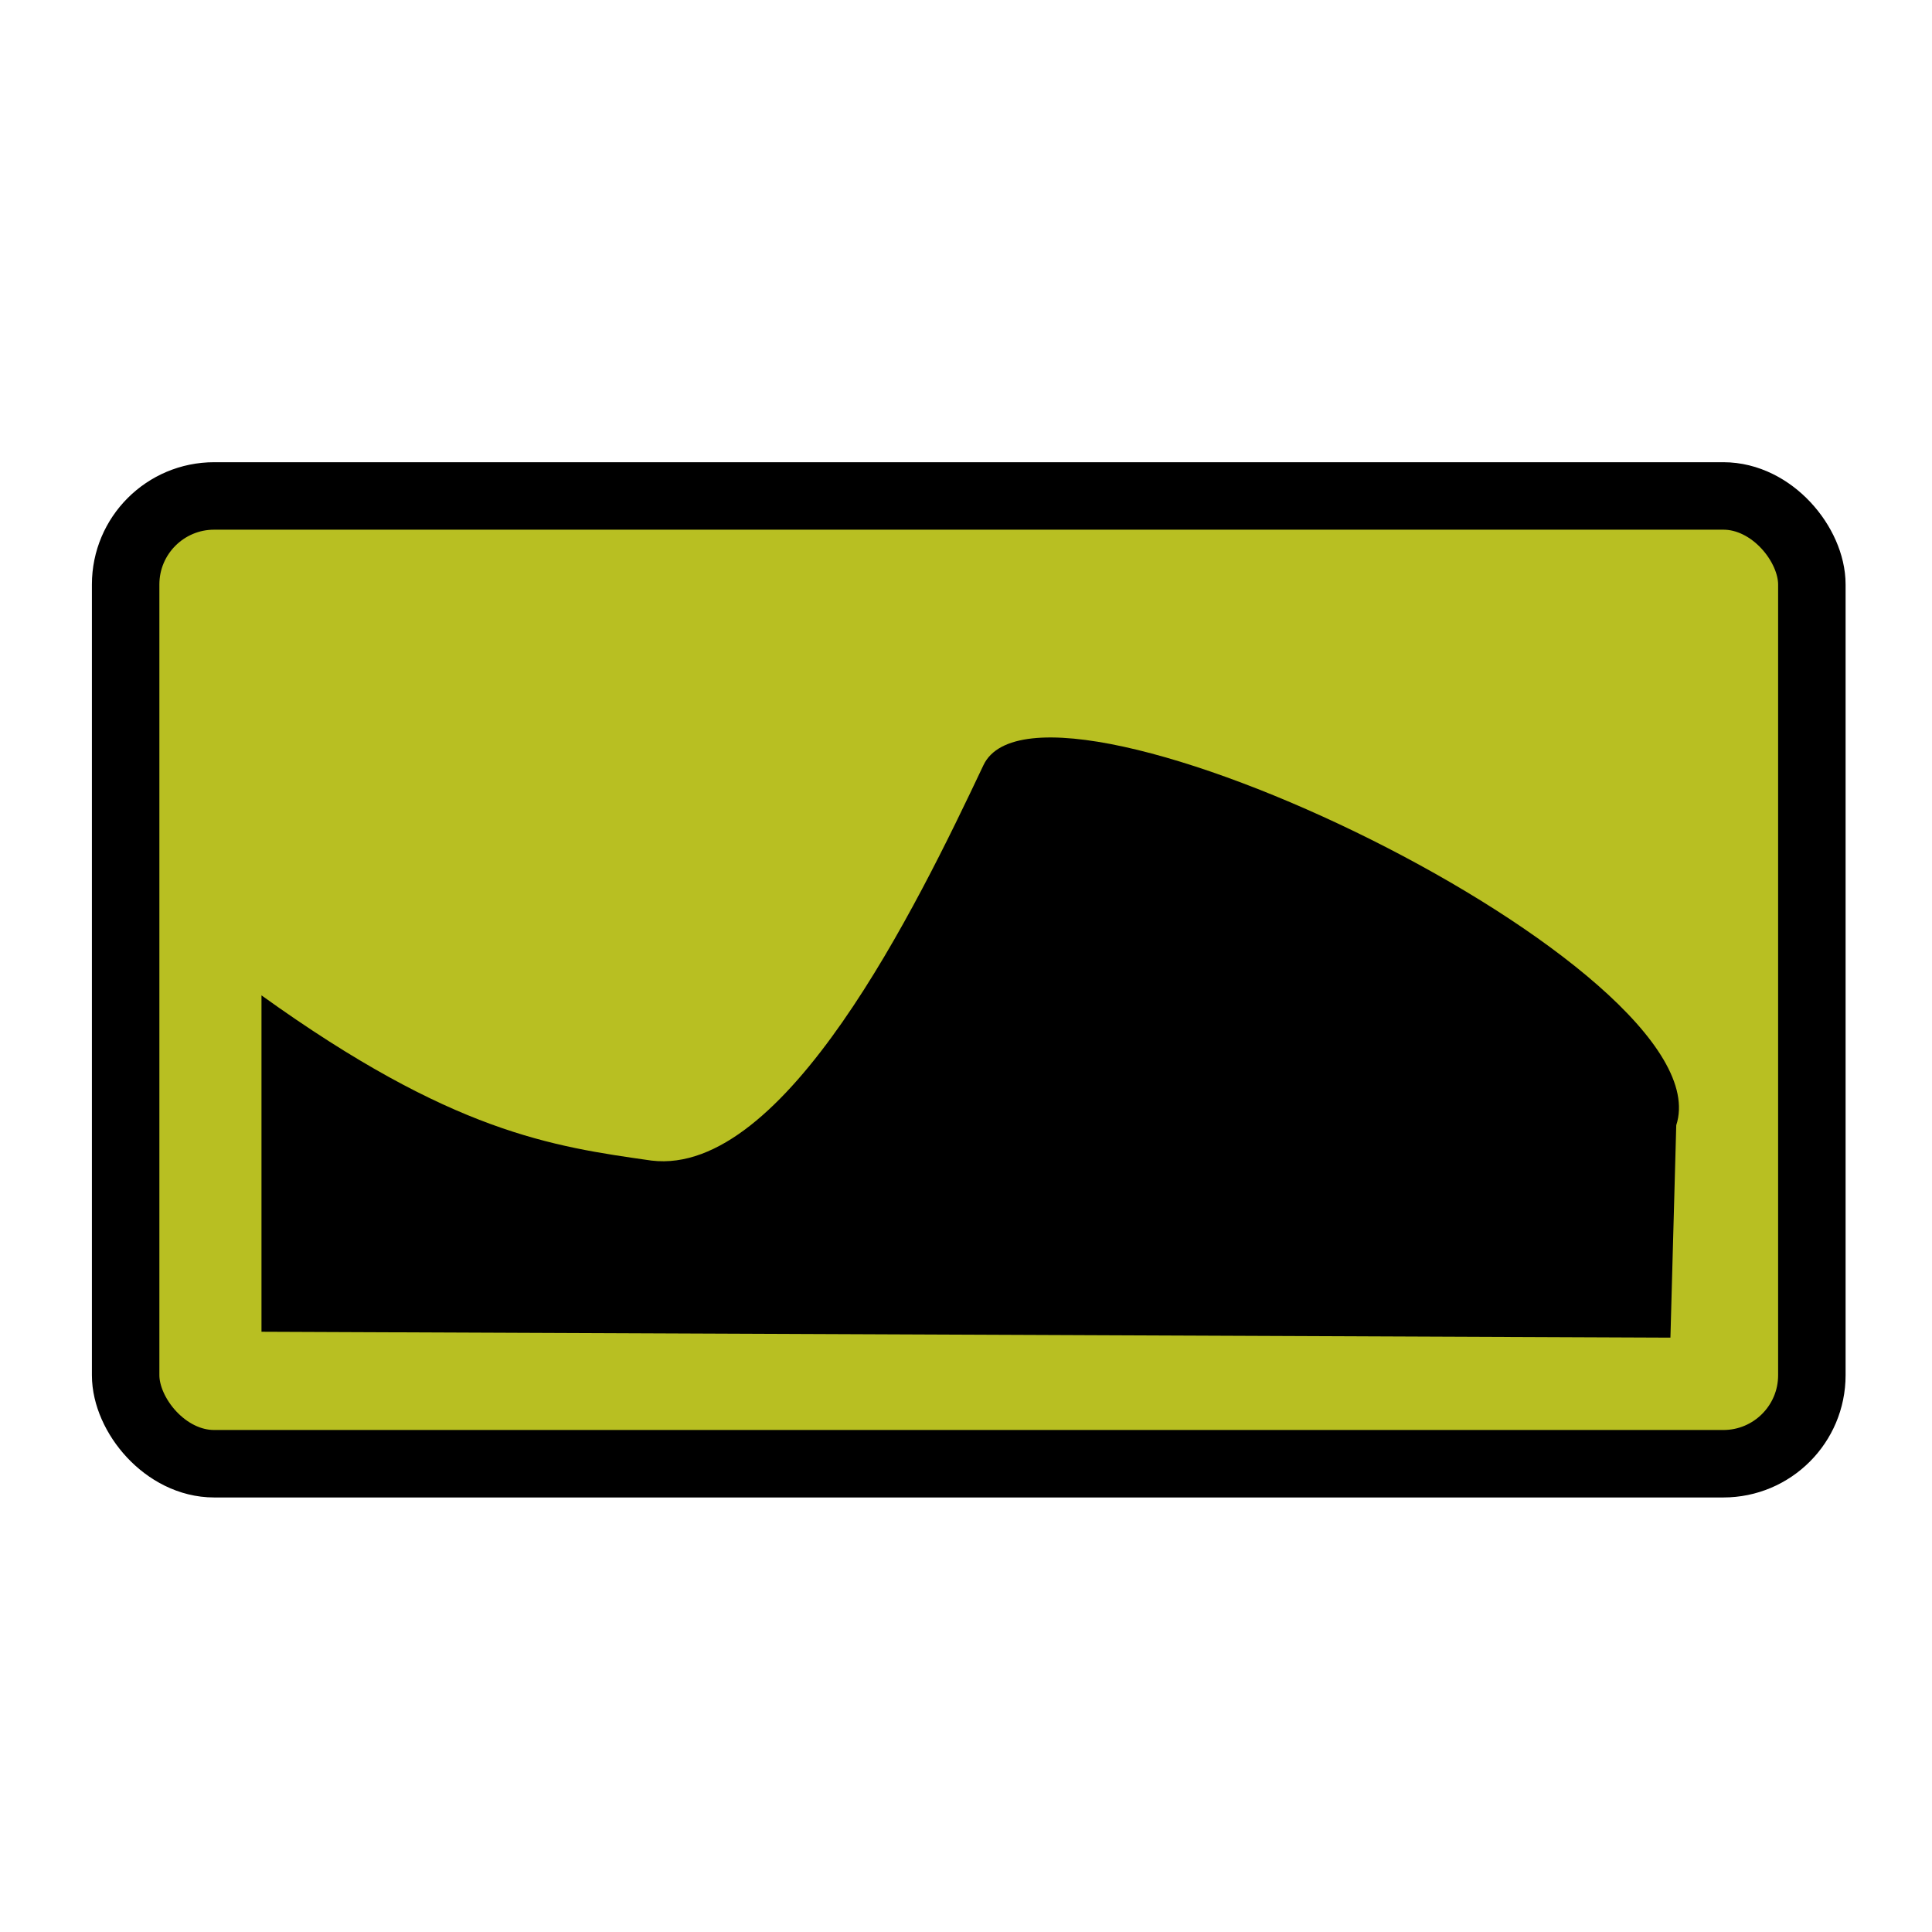<svg xmlns="http://www.w3.org/2000/svg" xmlns:svg="http://www.w3.org/2000/svg" id="svg3051" width="64" height="64" version="1.1"><g id="layer2" opacity="1"><rect id="rect4946" width="55.858" height="32.059" x="4.162" y="16.429" fill="#b8bf22" fill-opacity="1" stroke="#000" stroke-dasharray="none" stroke-linecap="butt" stroke-linejoin="round" stroke-miterlimit="4" stroke-opacity="1" stroke-width="2.235" ry="2.932"/><path id="path4954" fill="#000" fill-opacity="1" stroke="#000" stroke-dasharray="none" stroke-linecap="round" stroke-linejoin="round" stroke-miterlimit="4" stroke-opacity="1" stroke-width="0" d="m 8.662,32.973 0,11.143 46.673,0.195 0.193,-7.037 C 57.221,32.087 34.534,21.21 32.577,25.349 30.358,30.044 26.004,38.974 21.584,38.446 18.281,37.978 14.978,37.511 8.662,32.973 z"/></g></svg>
